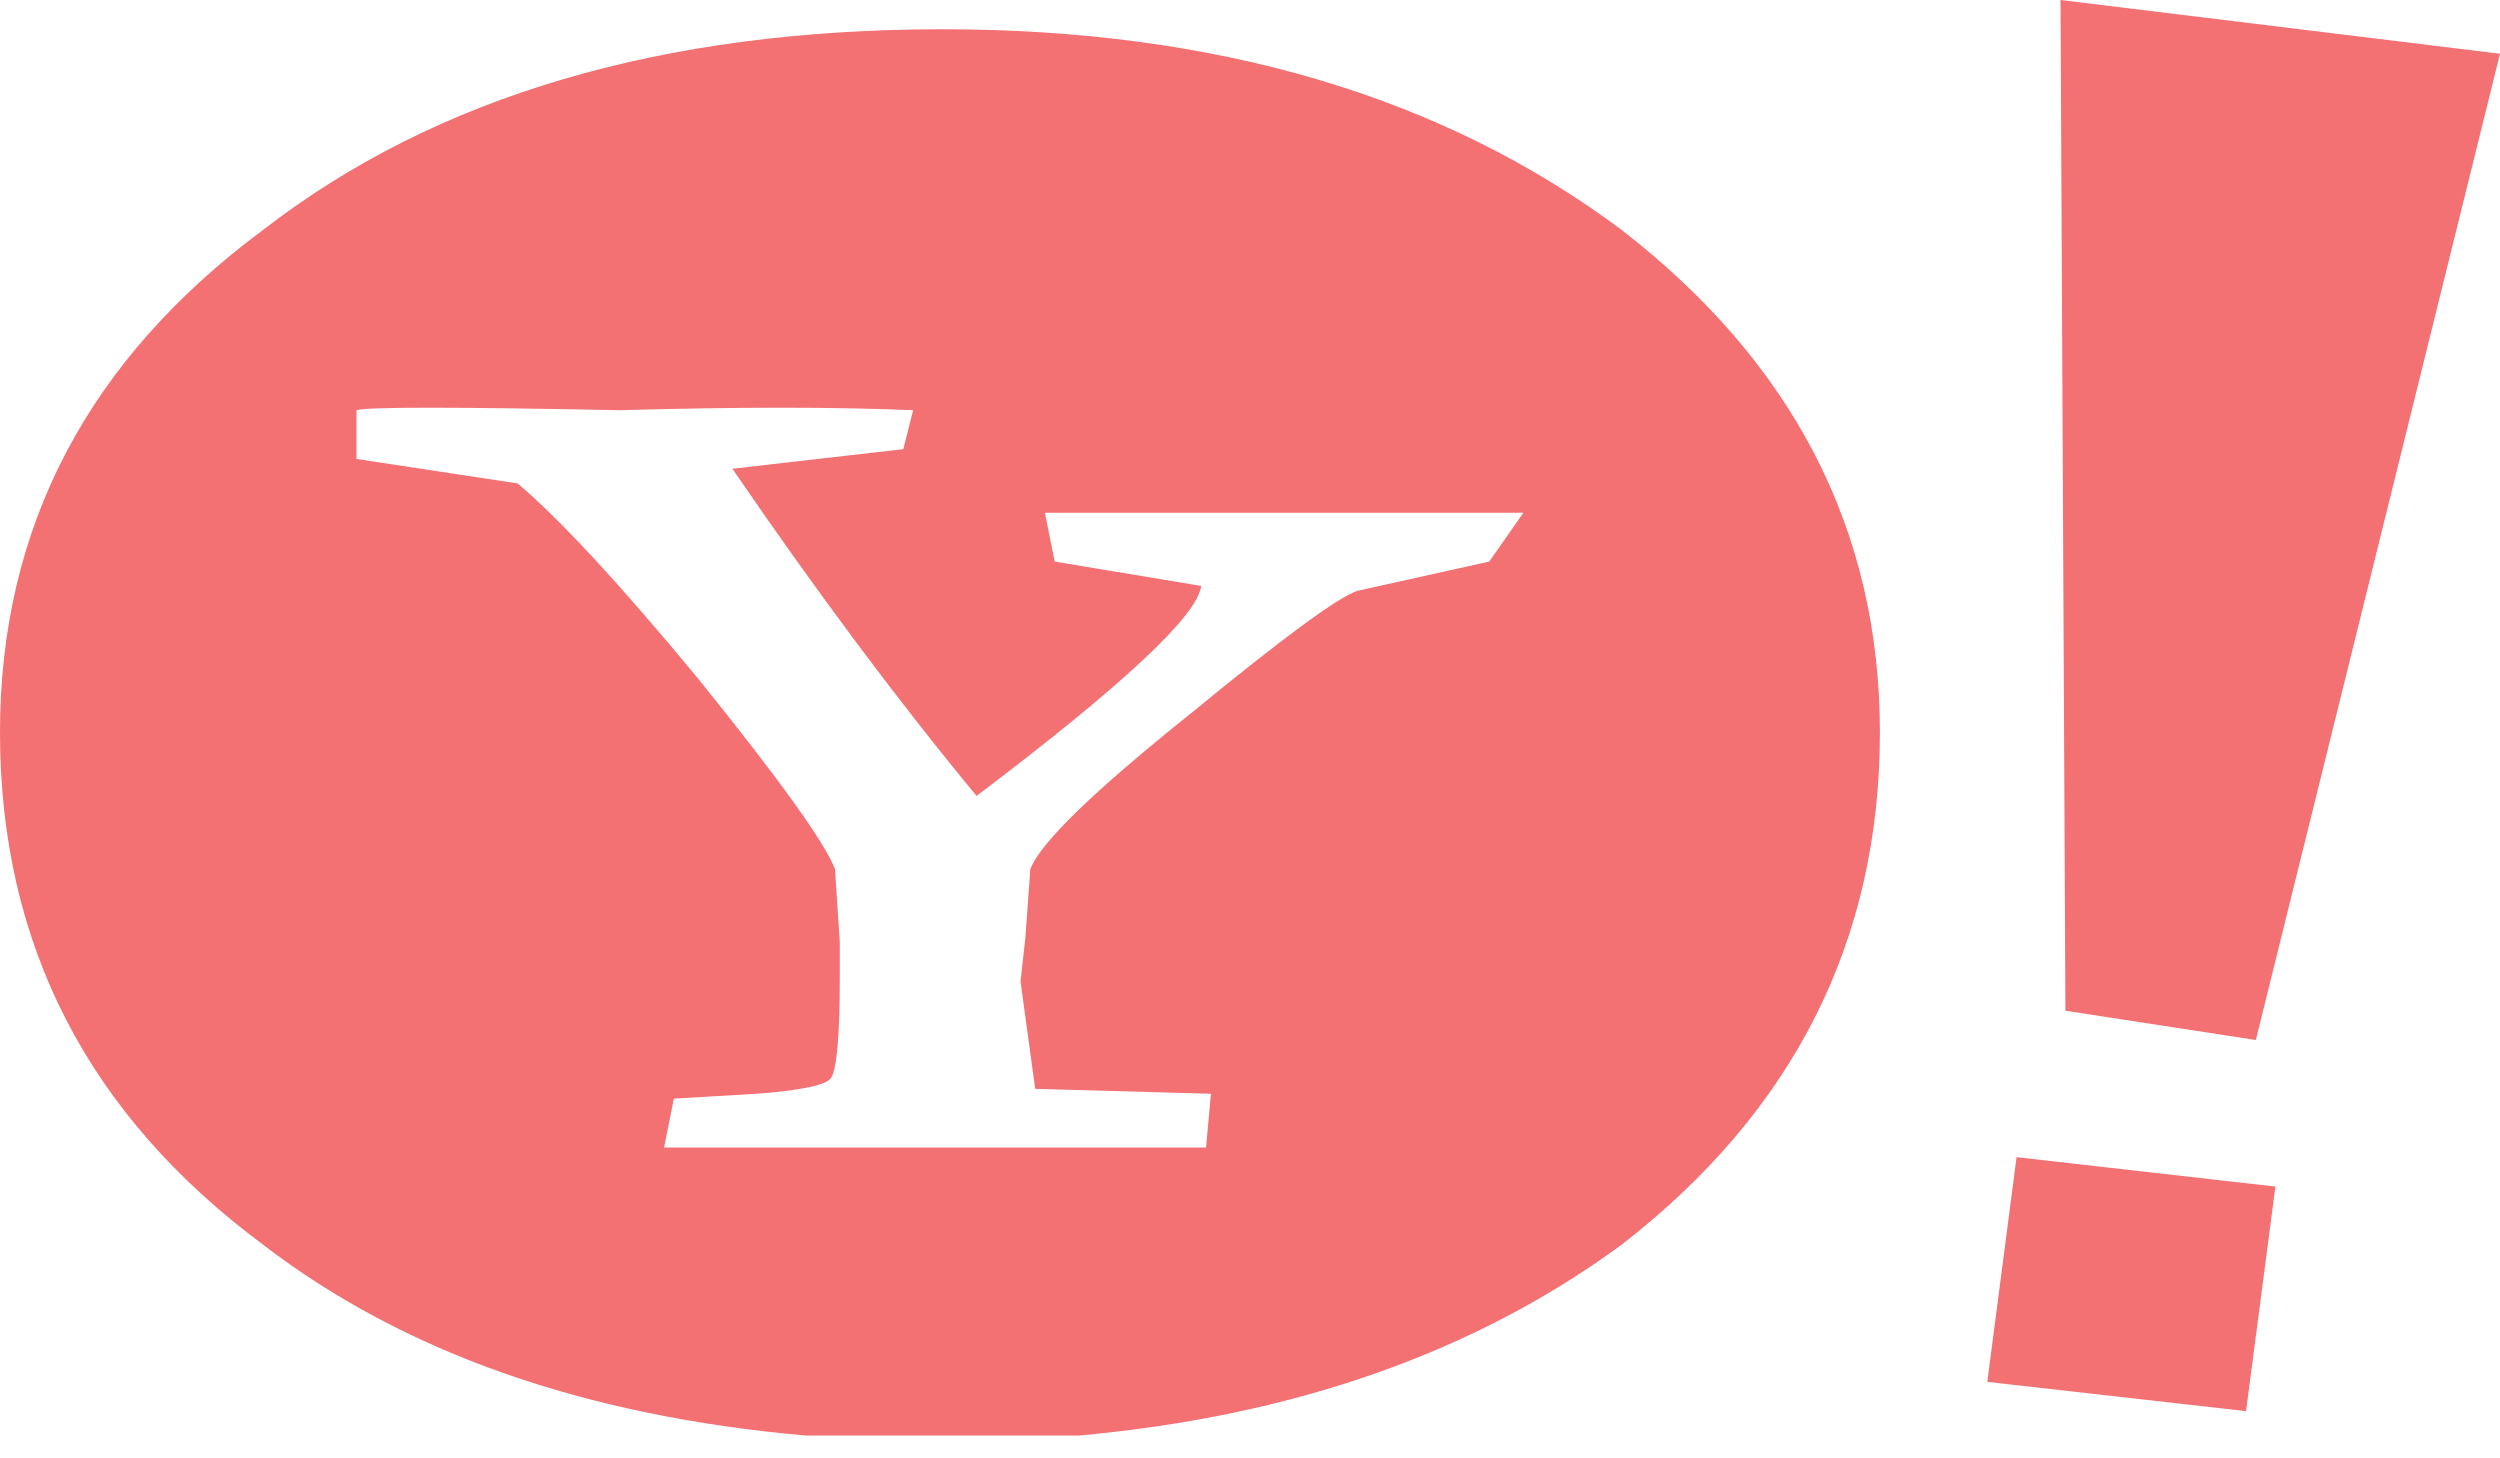<svg width="24px" height="14px" viewBox="0 0 24 14" version="1.1" xmlns="http://www.w3.org/2000/svg"
     xmlns:xlink="http://www.w3.org/1999/xlink">
    <!-- Generator: Sketch 46.2 (44496) - http://www.bohemiancoding.com/sketch -->
    <desc>Created with Sketch.</desc>
    <defs></defs>
    <g id="Pages" stroke="none" stroke-width="1" fill="none" fill-rule="evenodd">
        <g id="Desktop---Referal" transform="translate(-721, -730)" fill="#F37073">
            <g id="Form" transform="translate(435, 549)">
                <g id="Import-Contacts" transform="translate(0, 174)">
                    <path
                        d="M307.562,20.547 L305.078,20.266 L305.359,18.109 L307.844,18.391 L307.562,20.547 Z M310,7.516 L307.656,16.984 L305.828,16.703 L305.781,7 L310,7.516 Z M301.562,9.203 C303.219,10.484 304.047,12.094 304.047,14.031 C304.047,16.031 303.219,17.672 301.562,18.953 C300.156,19.984 298.422,20.594 296.359,20.781 L293.734,20.781 C291.609,20.594 289.875,19.984 288.531,18.953 C286.844,17.703 286,16.063 286,14.031 C286,12.062 286.844,10.453 288.531,9.203 C290.188,7.922 292.359,7.281 295.047,7.281 C297.672,7.281 299.844,7.922 301.562,9.203 Z M300.297,12.391 L300.625,11.922 L298.375,11.922 L296.031,11.922 L296.125,12.391 L297.531,12.625 C297.5,12.906 296.781,13.578 295.375,14.641 C294.625,13.734 293.844,12.688 293.031,11.5 L294.672,11.312 L294.766,10.938 C294.016,10.906 293.078,10.906 291.953,10.938 C290.359,10.906 289.516,10.906 289.422,10.938 L289.422,11.406 L290.969,11.641 C291.375,11.984 291.953,12.609 292.703,13.516 C293.484,14.484 293.922,15.094 294.016,15.344 L294.062,16.047 L294.062,16.375 C294.062,16.969 294.031,17.297 293.969,17.359 C293.906,17.422 293.672,17.469 293.266,17.5 L292.469,17.547 L292.375,18.016 L294.812,18.016 L297.578,18.016 L297.625,17.5 L295.938,17.453 L295.797,16.422 L295.844,16 L295.891,15.344 C295.984,15.094 296.5,14.594 297.438,13.844 C298.313,13.125 298.844,12.734 299.031,12.672 L300.297,12.391 Z"
                        id="icon-Yahoo"></path>
                </g>
            </g>
        </g>
    </g>
</svg>
